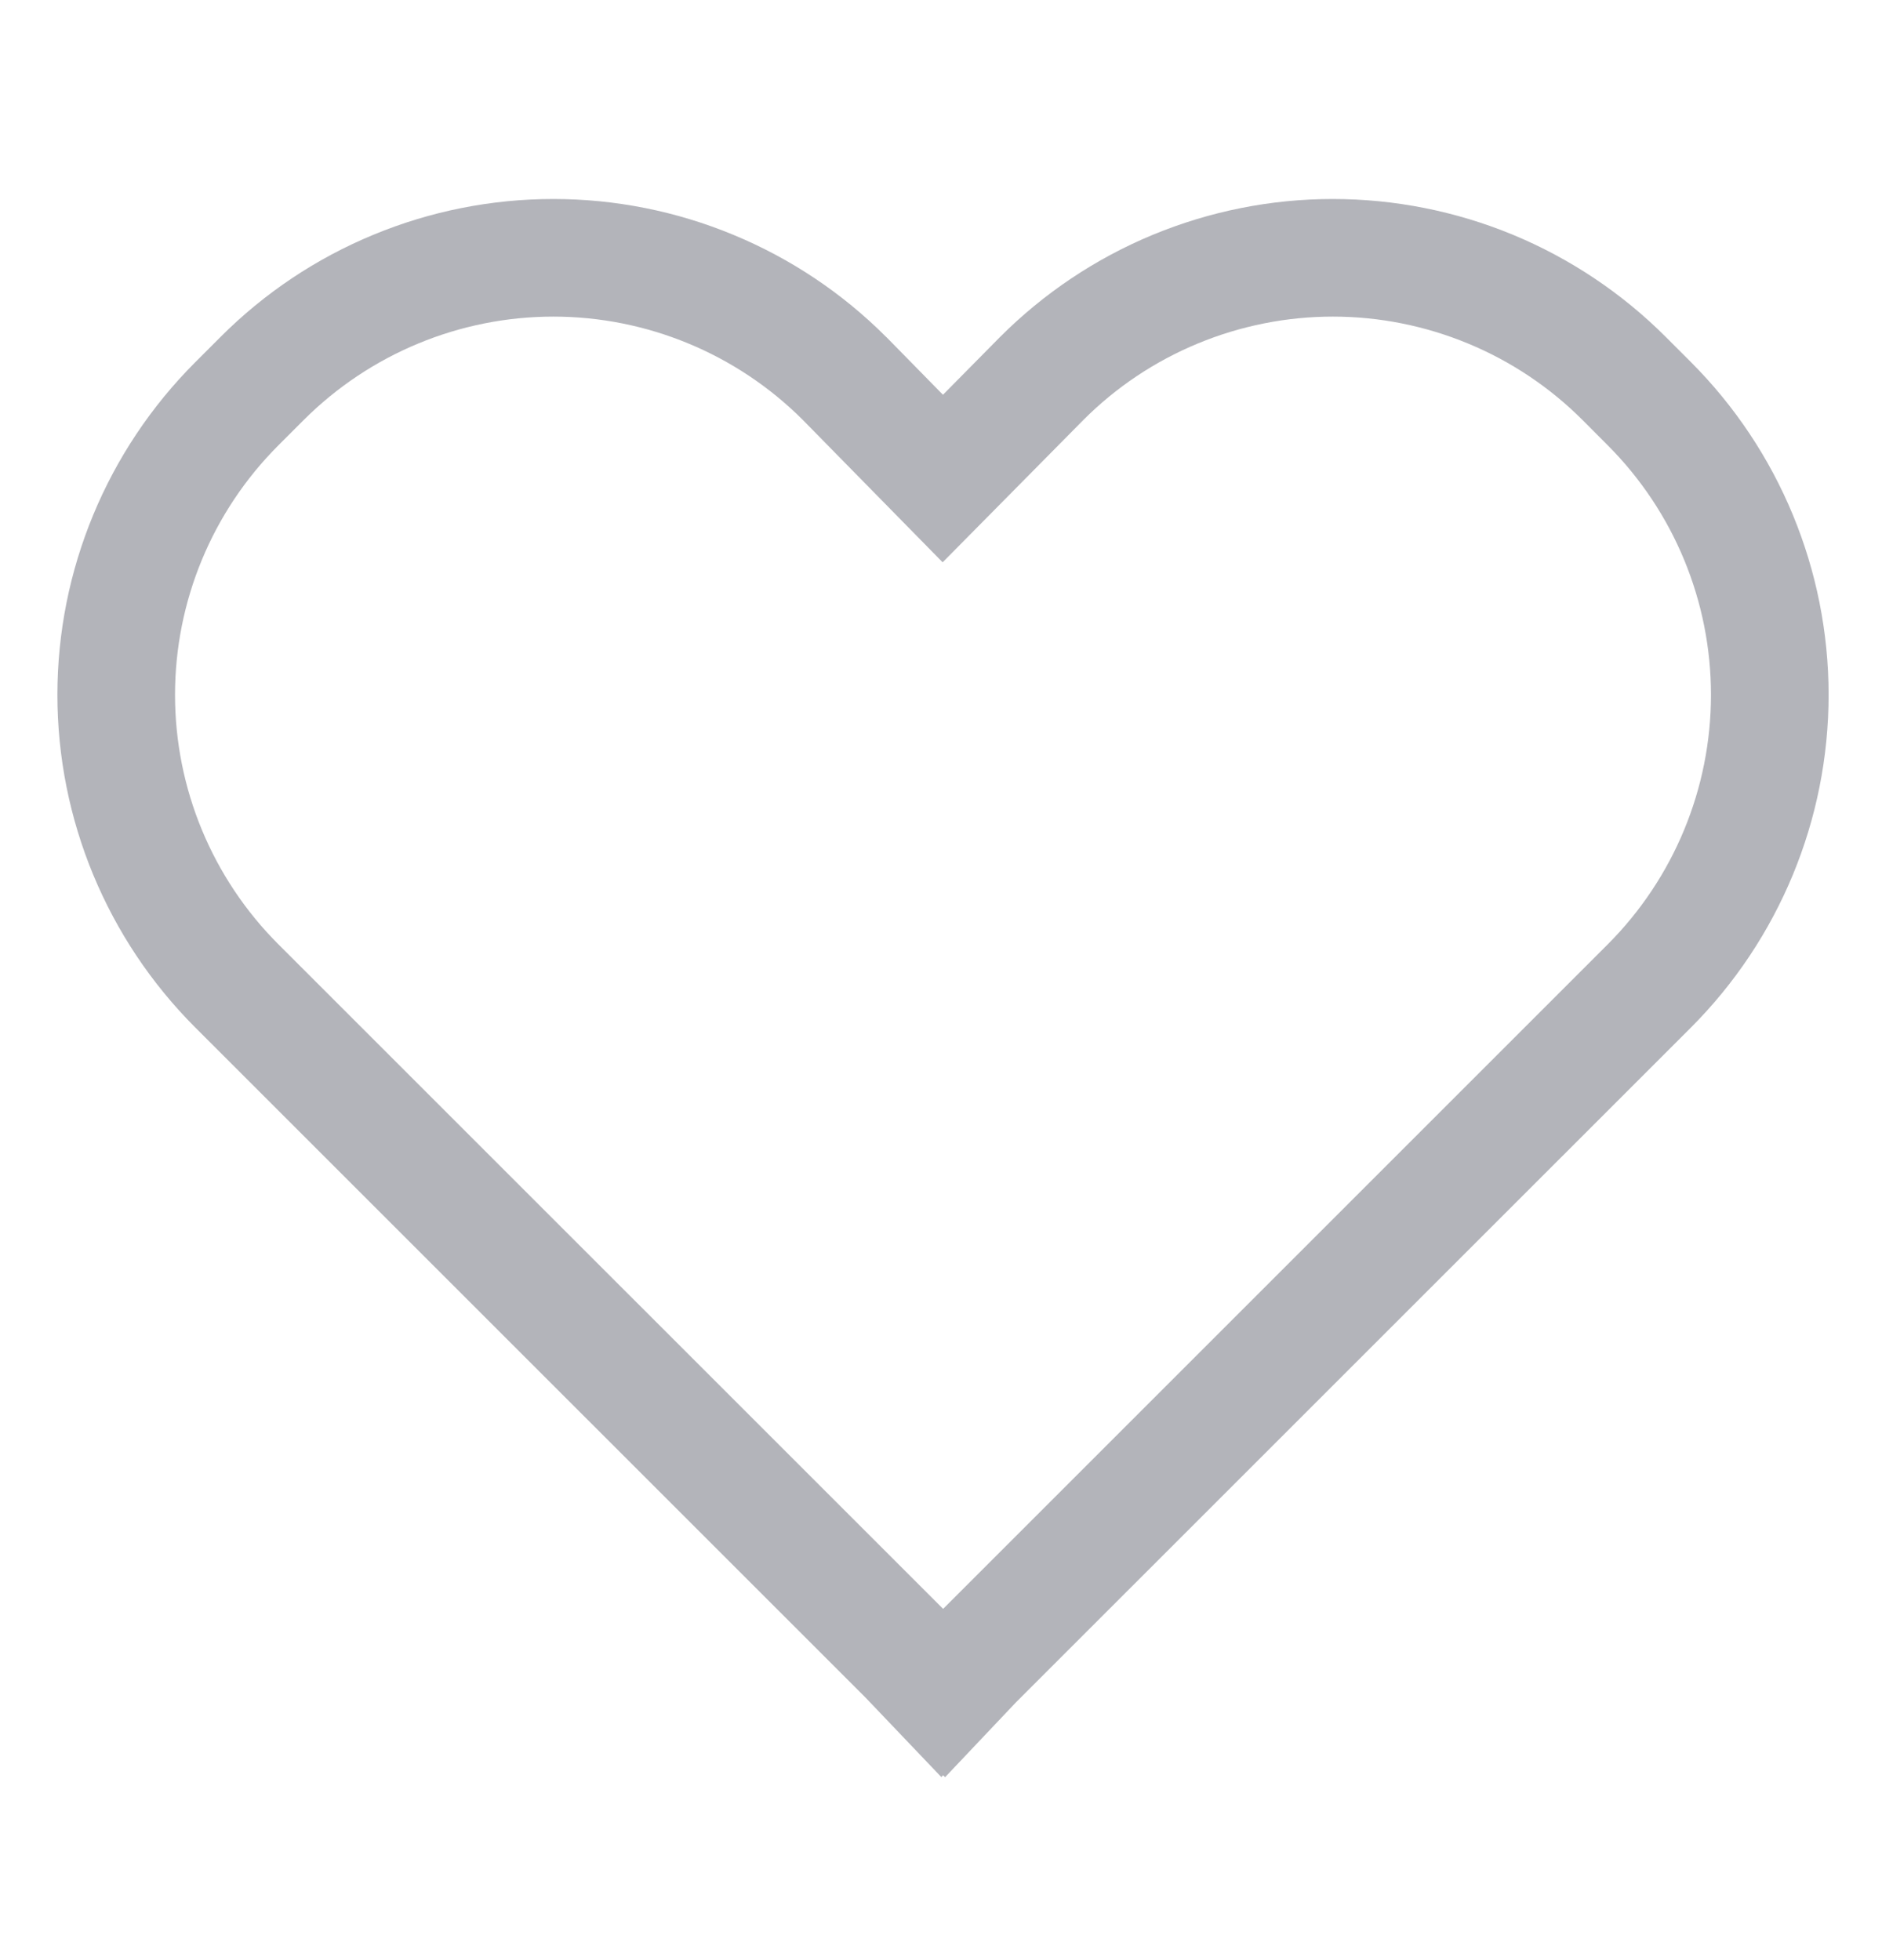 <svg width="24" height="25" viewBox="0 0 24 25" fill="none" xmlns="http://www.w3.org/2000/svg">
<path d="M21.24 4.295C20.683 3.738 20.021 3.296 19.293 2.994C18.564 2.693 17.784 2.538 16.995 2.538C16.207 2.538 15.427 2.694 14.698 2.996C13.97 3.298 13.309 3.741 12.752 4.299L12.025 5.035L11.304 4.3L11.299 4.296C10.742 3.738 10.08 3.296 9.352 2.995C8.624 2.693 7.844 2.538 7.056 2.538C6.268 2.538 5.488 2.693 4.76 2.995C4.032 3.296 3.371 3.738 2.814 4.296L2.49 4.62C1.365 5.745 0.732 7.271 0.732 8.862C0.732 10.453 1.365 11.979 2.49 13.105L11.039 21.653L12.004 22.665L12.027 22.642L12.052 22.667L12.956 21.712L21.564 13.105C22.688 11.979 23.319 10.453 23.319 8.862C23.319 7.271 22.688 5.745 21.564 4.619L21.24 4.295ZM20.503 12.044L12.027 20.52L3.55 12.044C2.706 11.2 2.232 10.056 2.232 8.862C2.232 7.669 2.706 6.524 3.55 5.68L3.874 5.356C4.718 4.513 5.862 4.039 7.055 4.038C8.247 4.038 9.392 4.511 10.236 5.354L12.021 7.172L13.816 5.356C14.233 4.938 14.729 4.607 15.275 4.381C15.821 4.155 16.407 4.038 16.998 4.038C17.588 4.038 18.174 4.155 18.72 4.381C19.266 4.607 19.762 4.938 20.18 5.356L20.503 5.68C21.346 6.525 21.819 7.669 21.819 8.862C21.819 10.055 21.346 11.199 20.503 12.044Z" fill="#B3B4BA"/>
</svg>
